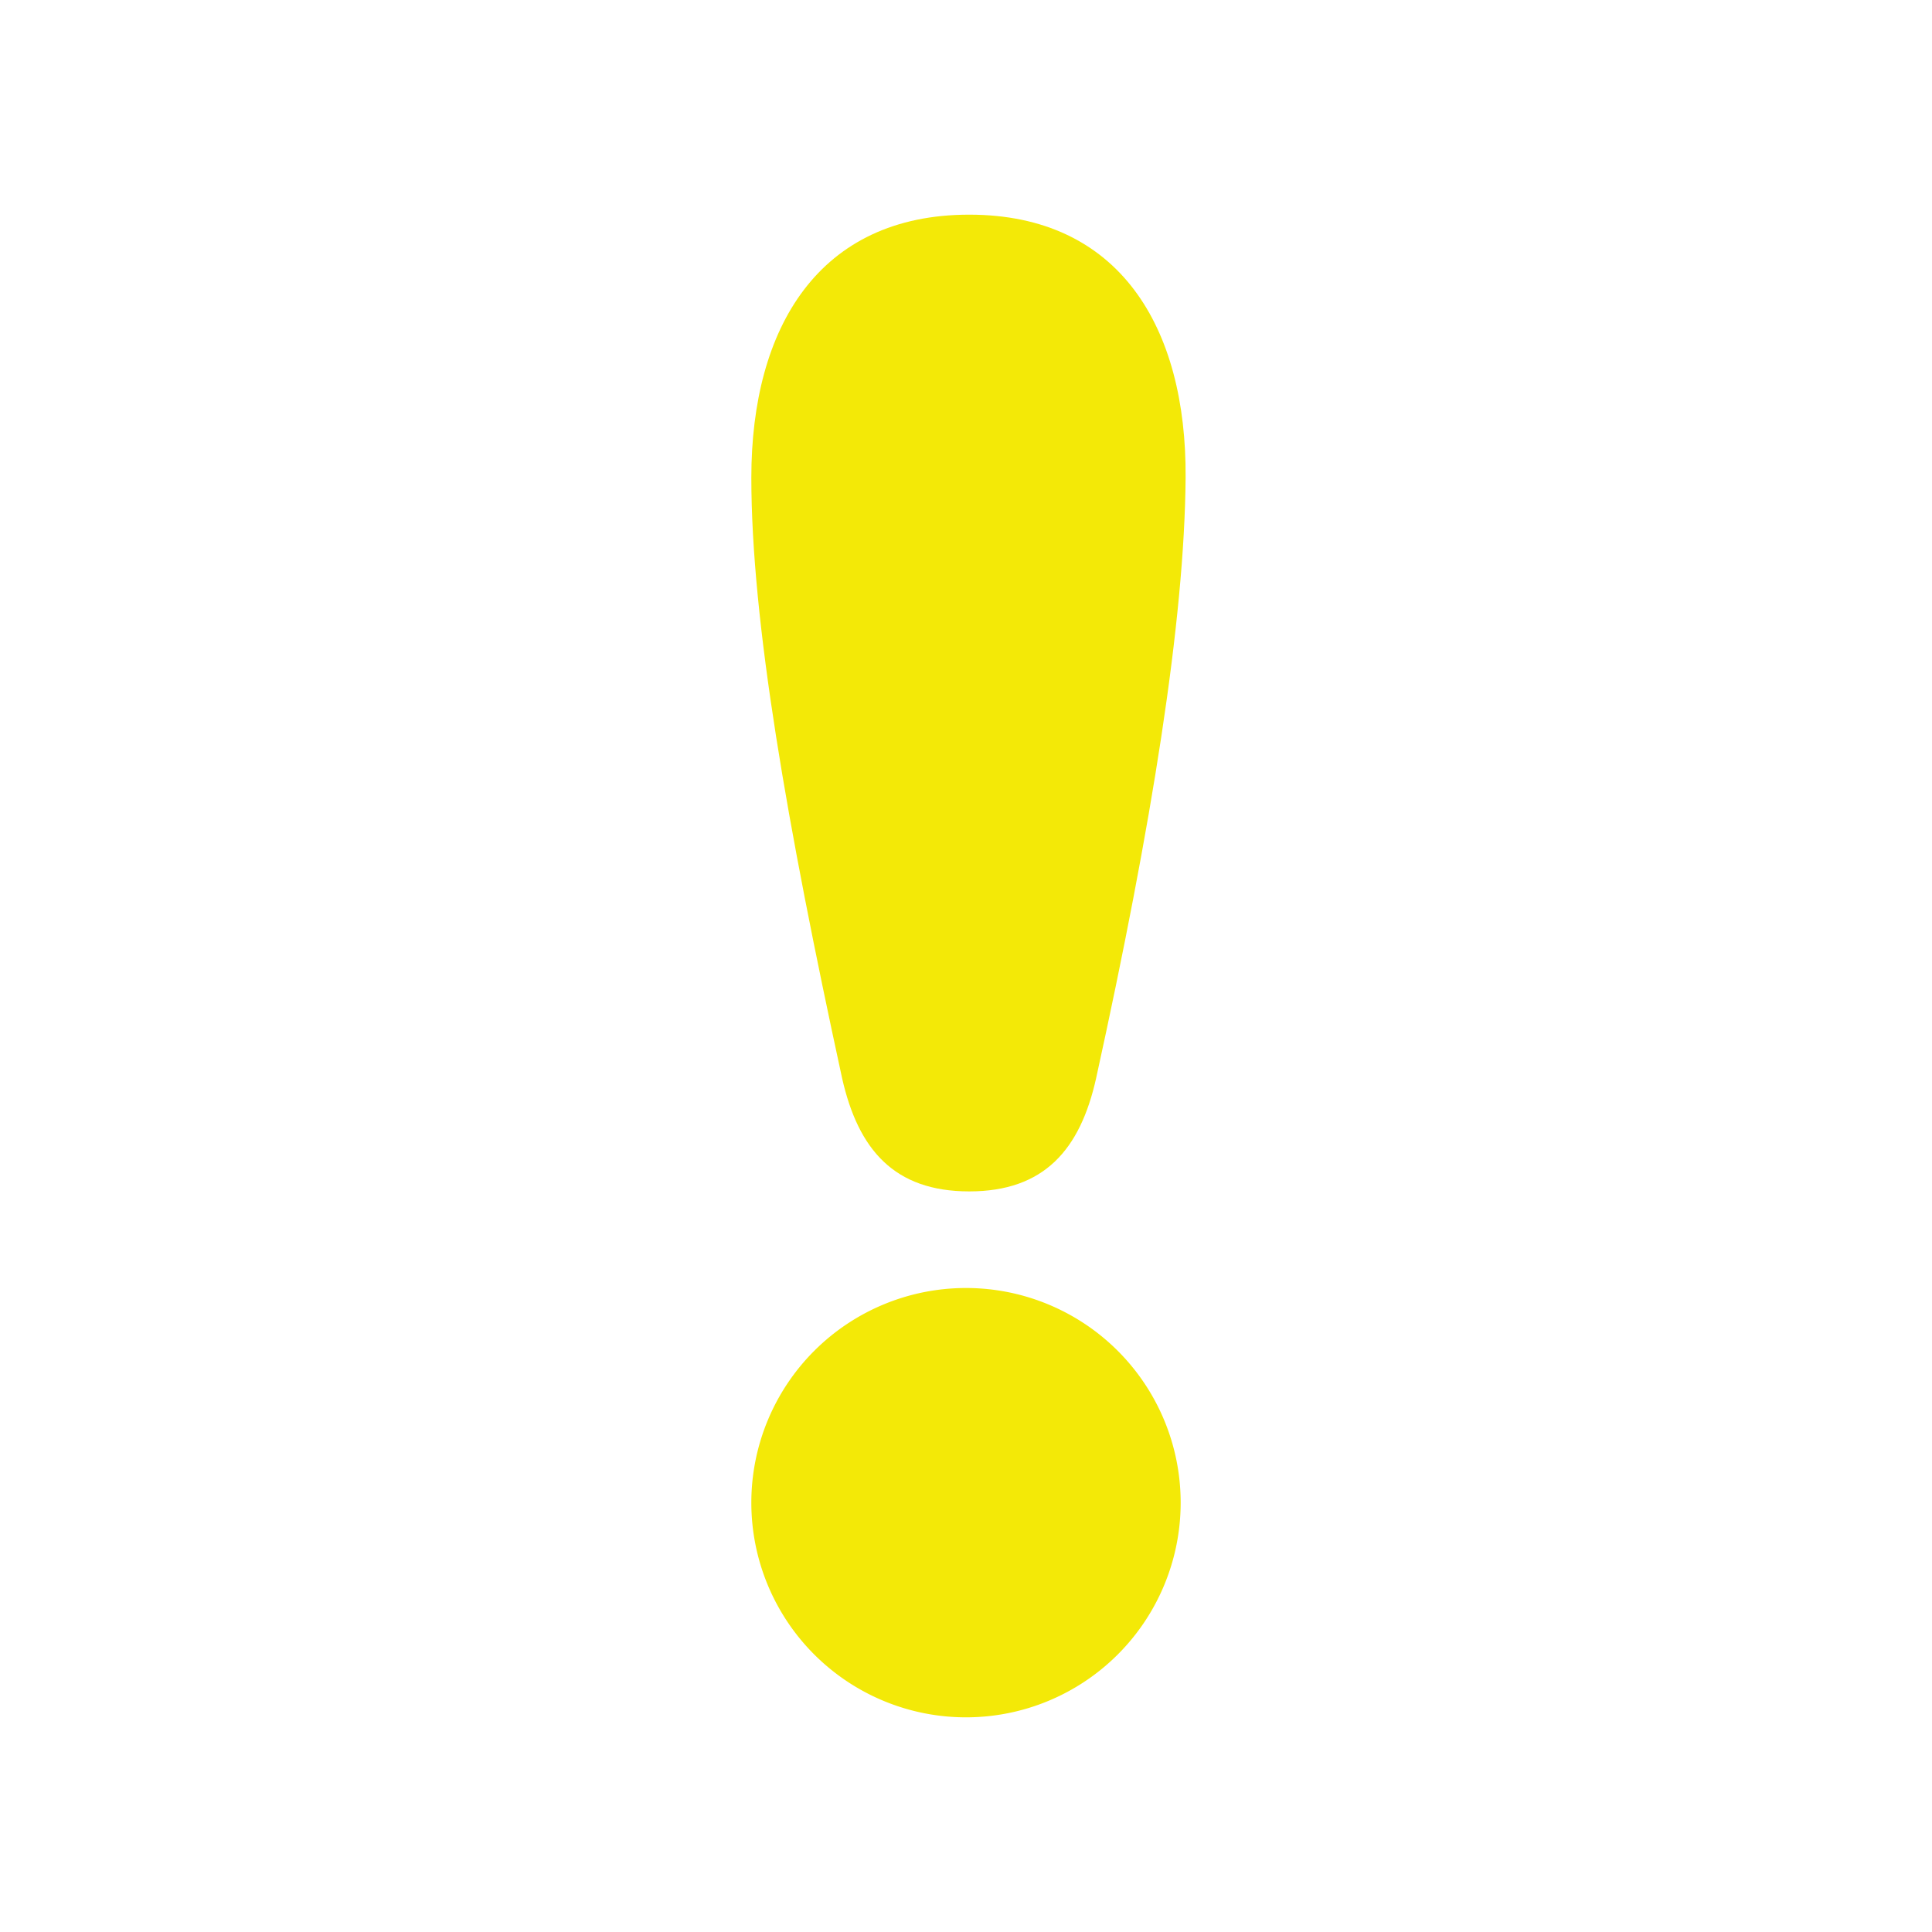 <?xml version="1.0" encoding="UTF-8" standalone="no"?>
<!-- Created with Inkscape (http://www.inkscape.org/) -->

<svg
   xmlns:dc="http://purl.org/dc/elements/1.1/"
   xmlns:cc="http://creativecommons.org/ns#"
   xmlns:rdf="http://www.w3.org/1999/02/22-rdf-syntax-ns#"
   xmlns:svg="http://www.w3.org/2000/svg"
   xmlns="http://www.w3.org/2000/svg"
   version="1.1"
   width="18"
   height="18"
   id="svg2"
   xml:space="preserve"><defs
     id="defs6"><clipPath
       id="clipPath18"><path
         d="M 0,256 256,256 256,0 0,0 0,256 z"
         id="path20" /></clipPath></defs><path
     d="M 10.212,10.047 C 10.732,7.68 11.036,5.78 11.046,4.45 11.056,3.05 10.43,2 9.03,2 7.63,2 7,3.05 7,4.45 c 0,1.33 0.332,3.23 0.846,5.597 0.15,0.662 0.484,1.053 1.184,1.053 0.7,0 1.034,-0.391 1.182,-1.053 z"
     id="path24"
     style="fill:#f3e907;fill-opacity:1;fill-rule:nonzero;stroke:none" /><path
     d="m 11,14 a 2,2 0 0 1 -4,0 2,2 0 1 1 4,0 z"
     id="path3016"
     style="fill:#f3e907;fill-opacity:1;stroke:none" /></svg>